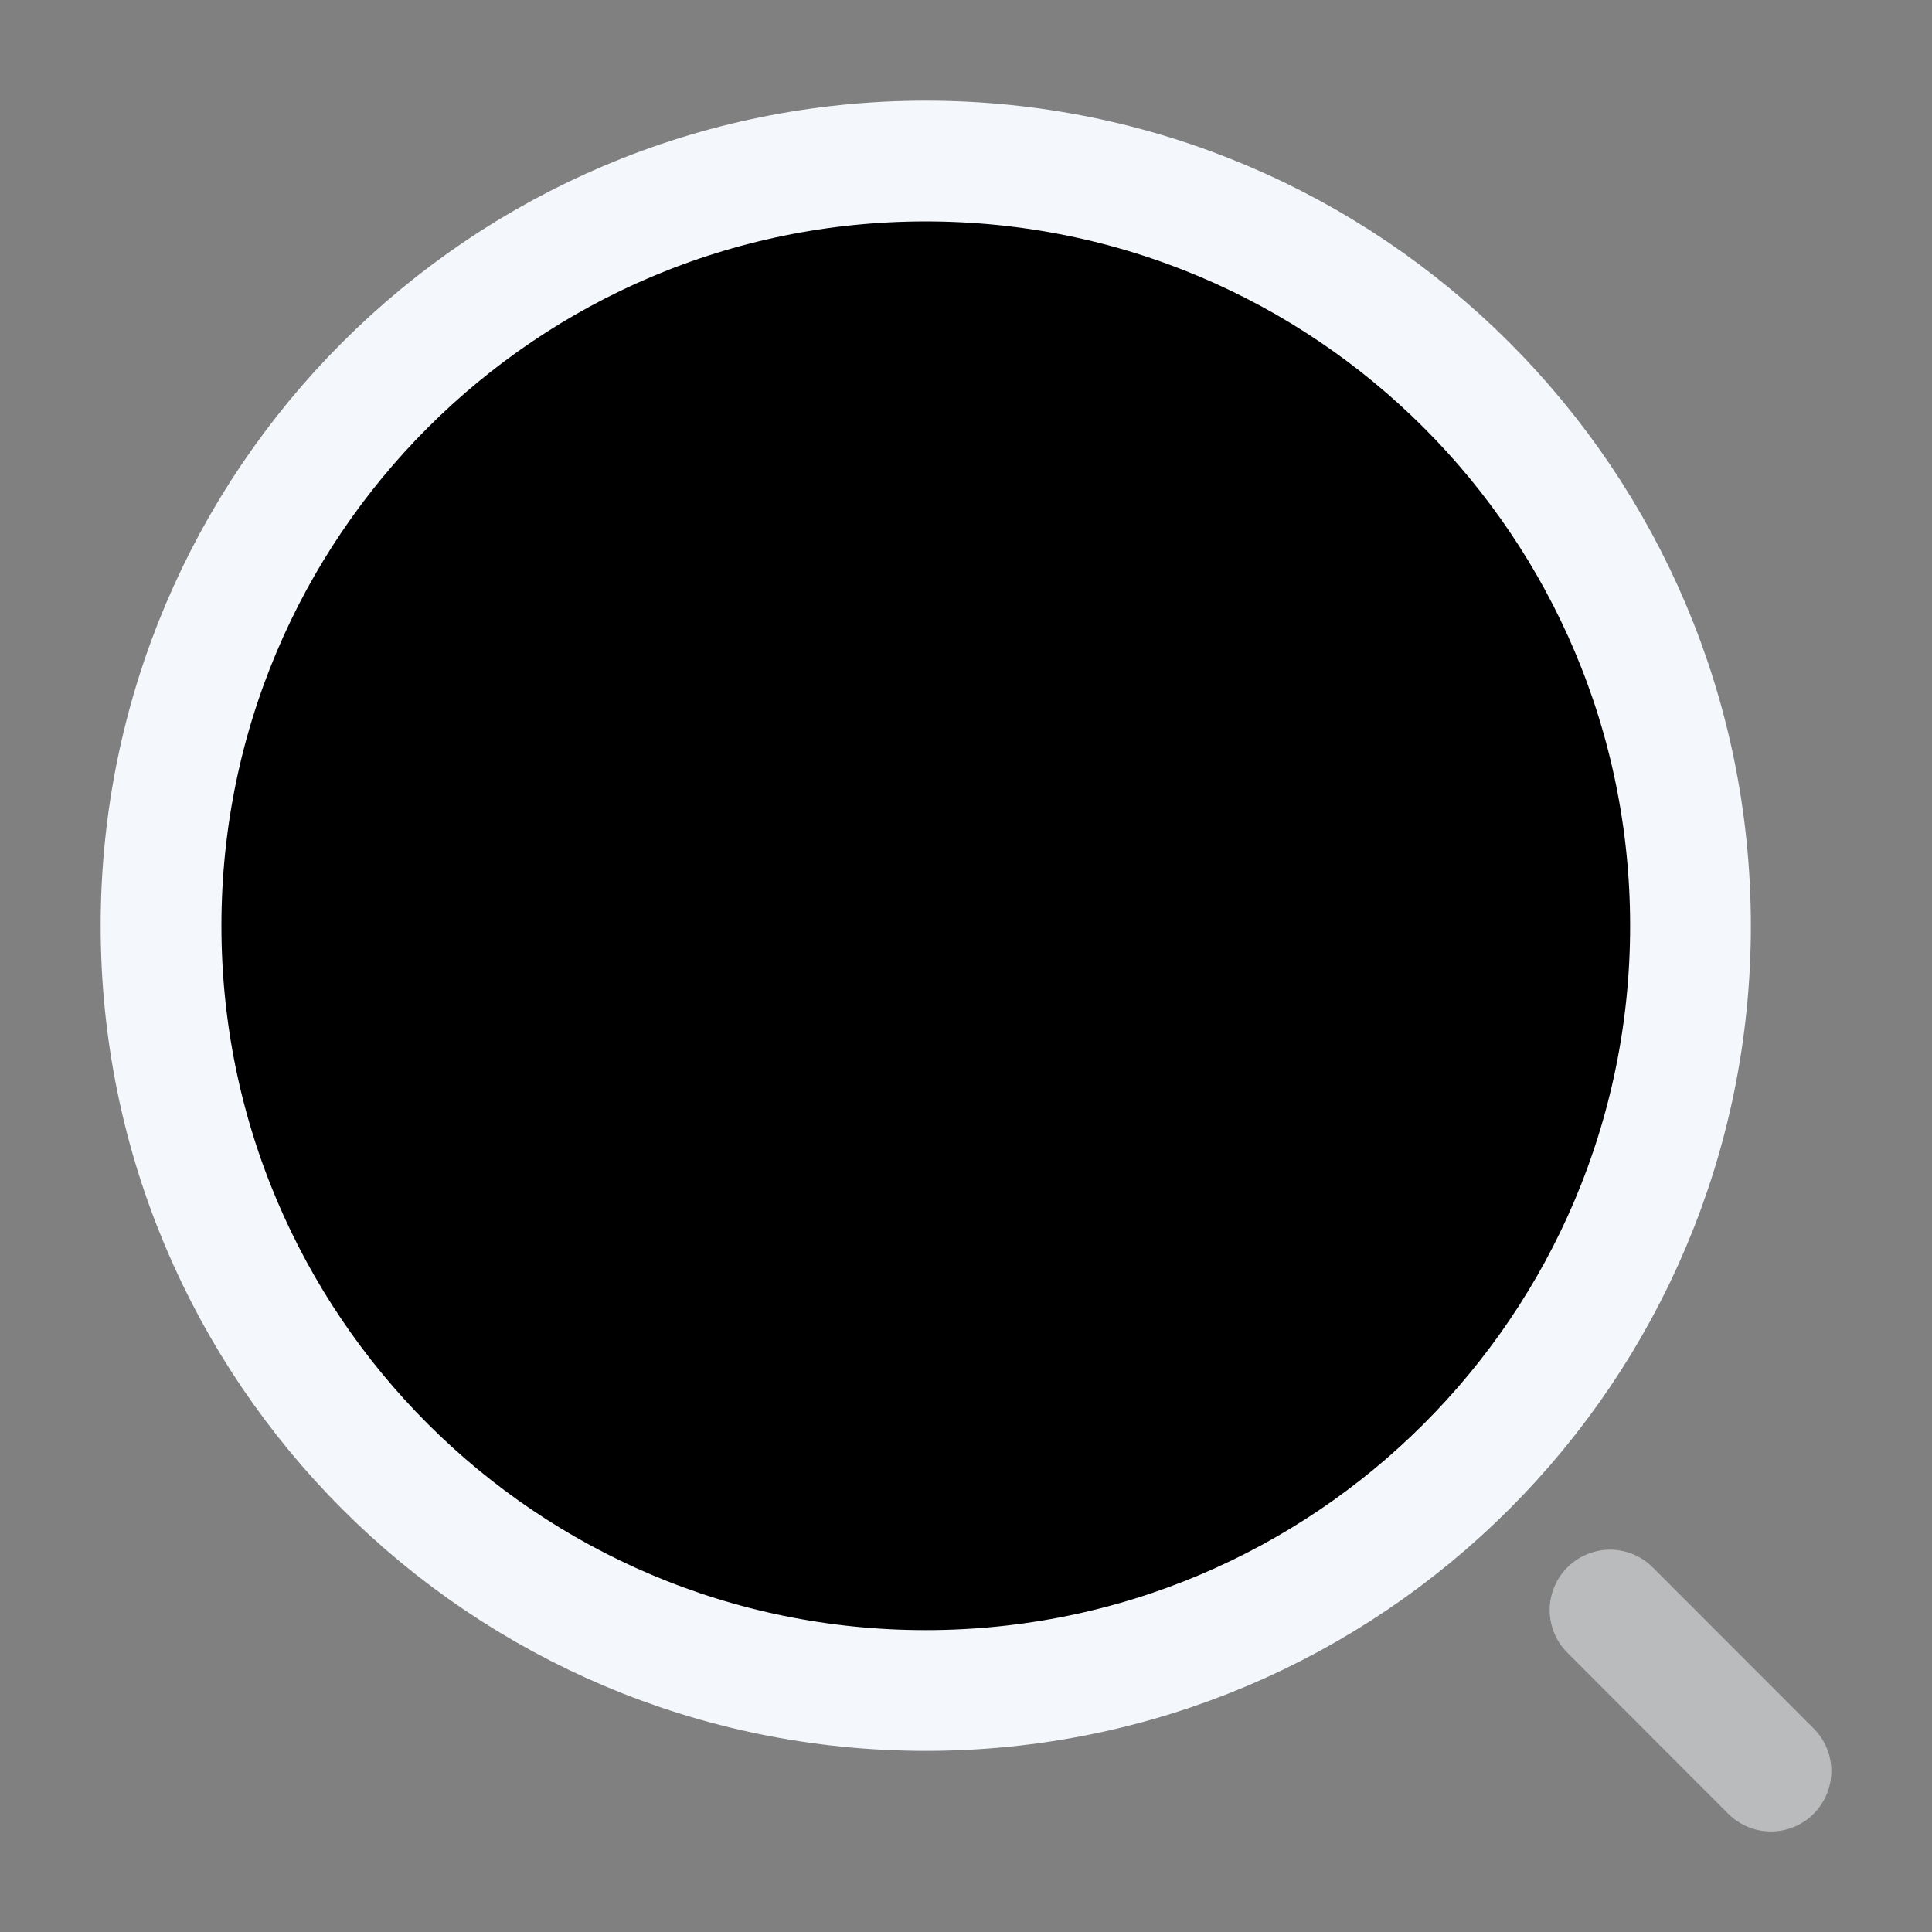 <svg width="14" height="14" viewBox="0 0 14 14" fill="current" xmlns="http://www.w3.org/2000/svg">
<rect x="0" y="0" width="14" height="14" fill="#808080" stroke="none"/>
<g id="ic" clip-path="url(#clip0_10_235)">
<path id="Vector" d="M6.708 12.25C9.769 12.25 12.25 9.769 12.25 6.709C12.25 3.648 9.769 1.167 6.708 1.167C3.648 1.167 1.167 3.648 1.167 6.709C1.167 9.769 3.648 12.25 6.708 12.25Z" stroke="#F4F7FB" stroke-width="0.875"/>
<path id="Vector_2" opacity="0.5" d="M11.667 11.667L12.833 12.834" stroke="#F4F7FB" stroke-width="0.875" stroke-linecap="round"/>
</g>
<defs>
<clipPath id="clip0_10_235">
<rect width="14" height="14" fill="white"/>
</clipPath>
</defs>
</svg>
